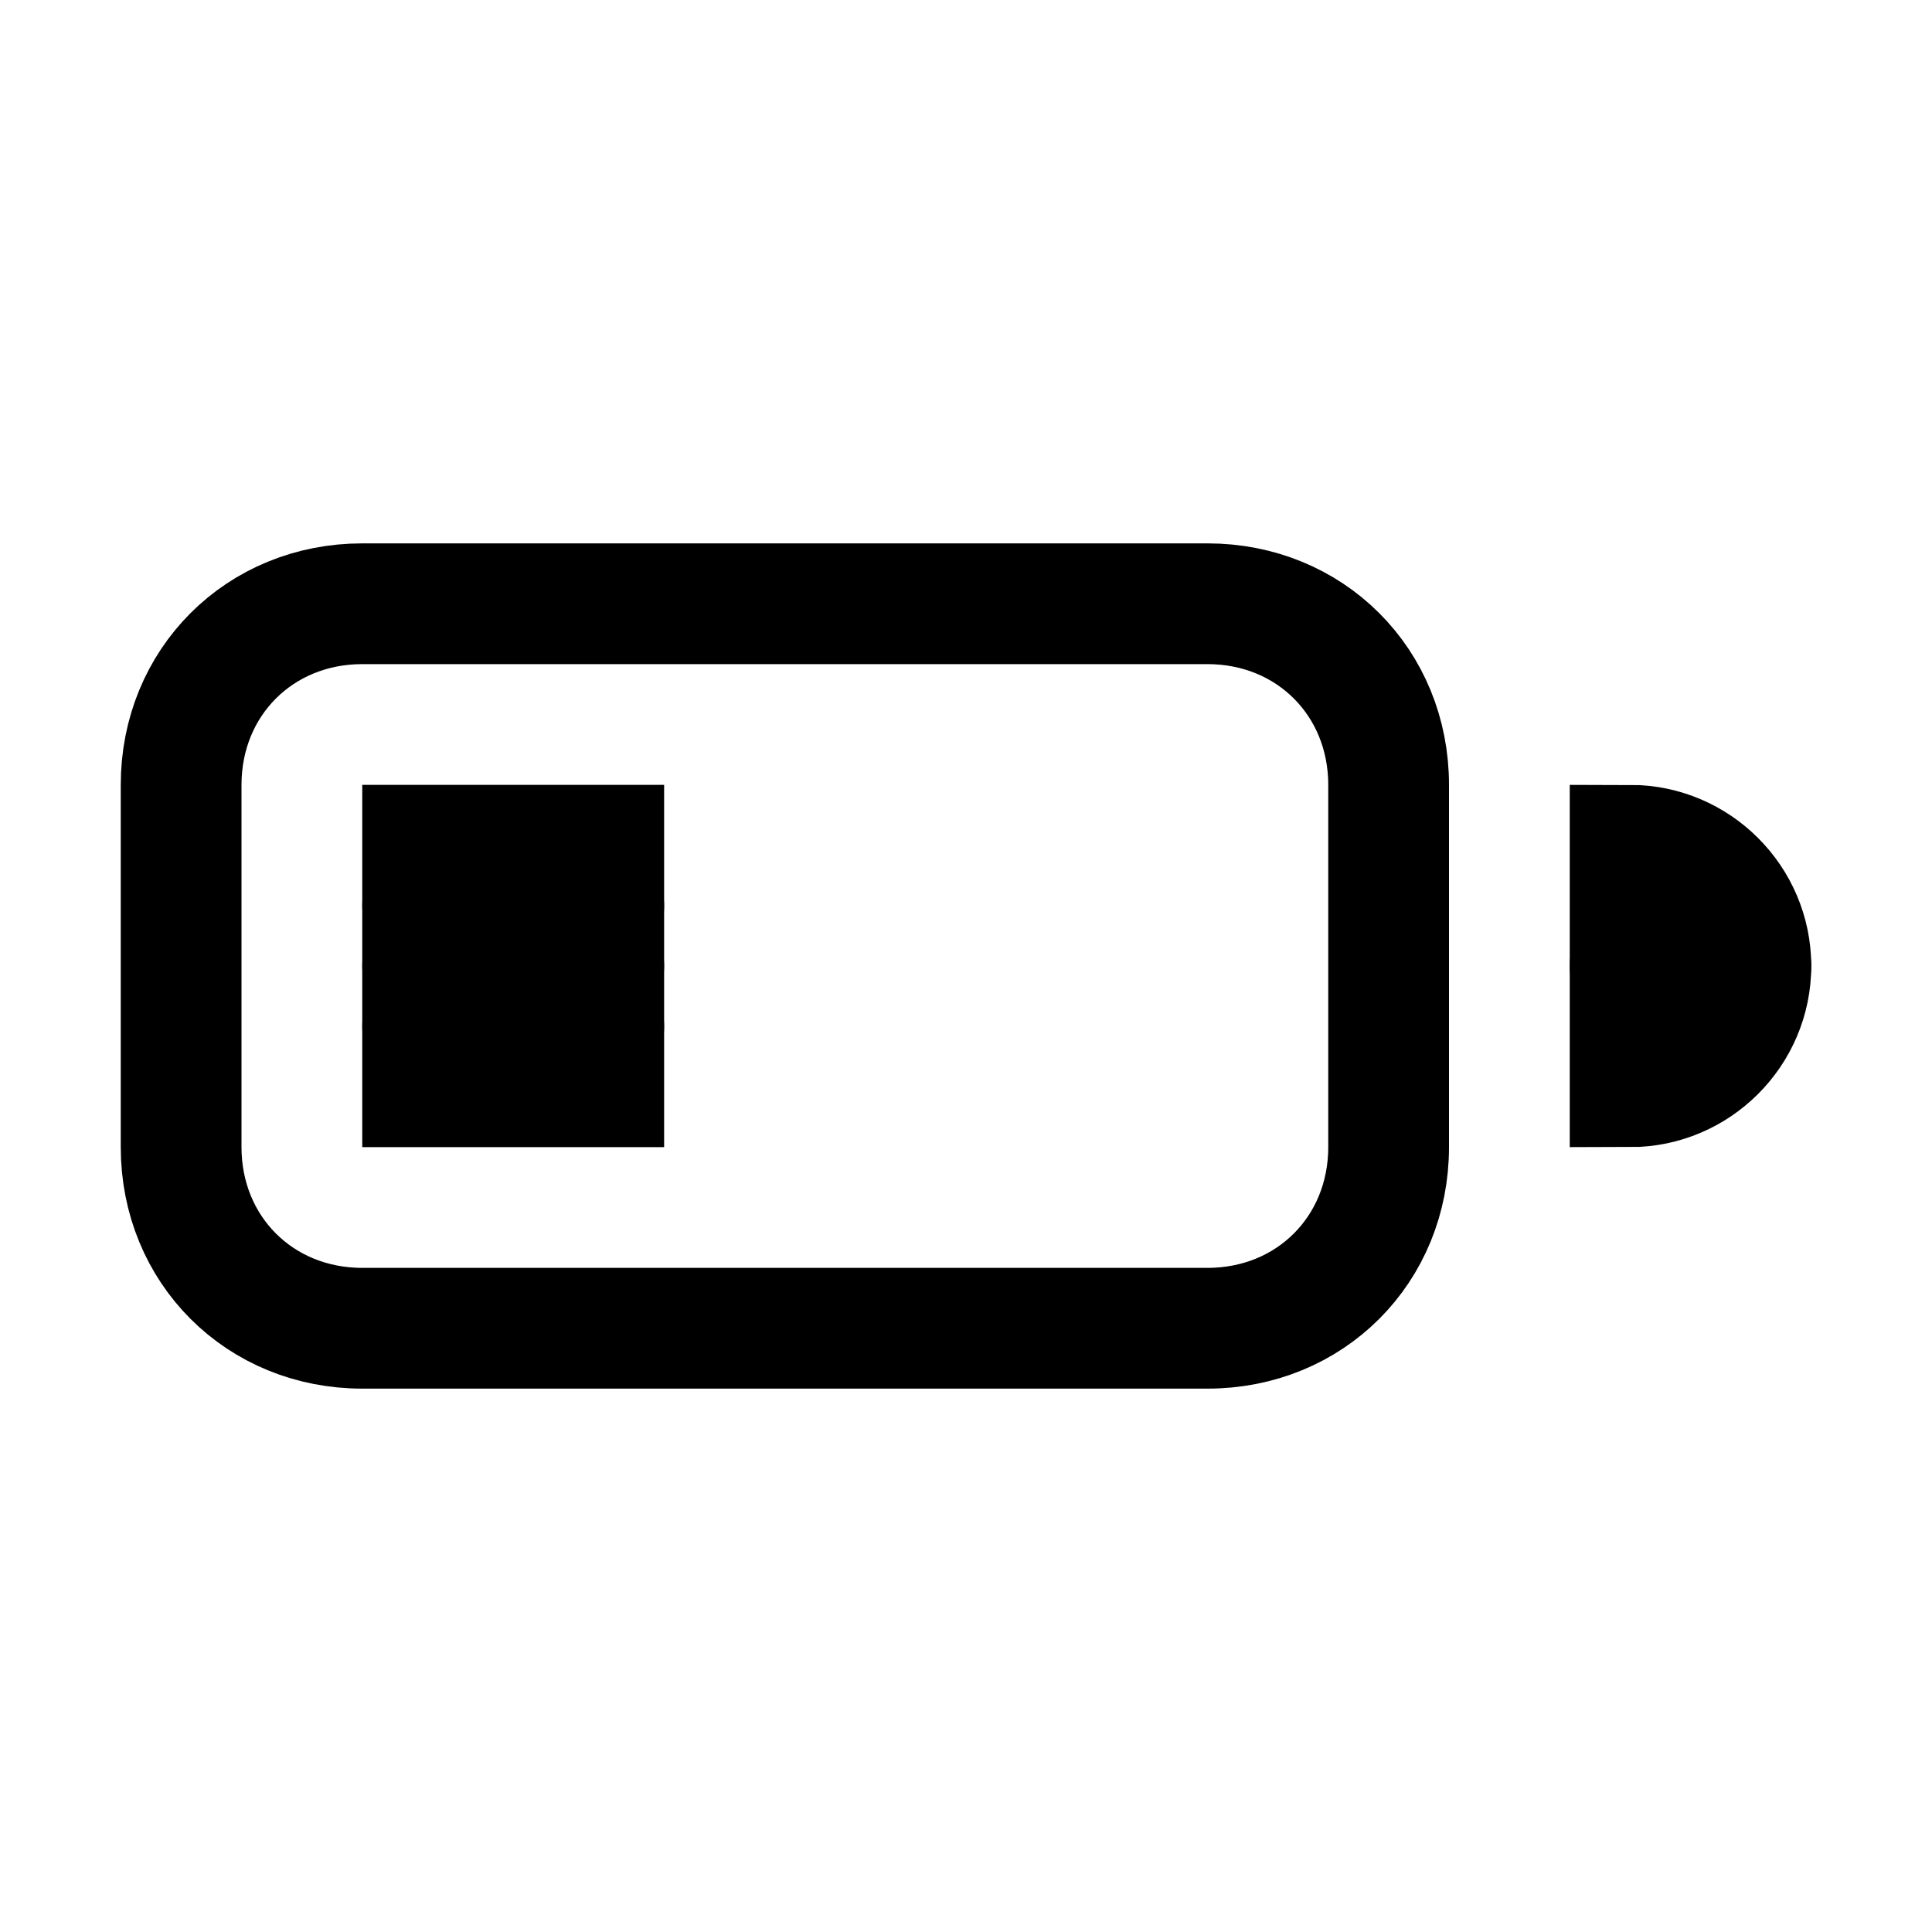 <svg width="32" height="32" viewBox="0 0 32 32" fill="none" xmlns="http://www.w3.org/2000/svg">
<path d="M27 14C28.1 14 29 14.9 29 16C29 17.1 28.1 18 27 18V14Z" stroke="black" stroke-width="2" stroke-miterlimit="10" stroke-linecap="round"/>
<path d="M27 16H29" stroke="black" stroke-width="2" stroke-miterlimit="10" stroke-linecap="round"/>
<path d="M28 17.7V14.3" stroke="black" stroke-width="2" stroke-miterlimit="10" stroke-linecap="round"/>
<path d="M20 22H6C4.3 22 3 20.7 3 19V13C3 11.3 4.3 10 6 10H20C21.7 10 23 11.3 23 13V19C23 20.7 21.7 22 20 22Z" stroke="black" stroke-width="2" stroke-miterlimit="10" stroke-linecap="round"/>
<path d="M10 14H7V18H10V14Z" stroke="black" stroke-width="2" stroke-miterlimit="10" stroke-linecap="round"/>
<path d="M7 15H10" stroke="black" stroke-width="2" stroke-miterlimit="10" stroke-linecap="round"/>
<path d="M7 16H10" stroke="black" stroke-width="2" stroke-miterlimit="10" stroke-linecap="round"/>
<path d="M7 17H10" stroke="black" stroke-width="2" stroke-miterlimit="10" stroke-linecap="round"/>
</svg>
